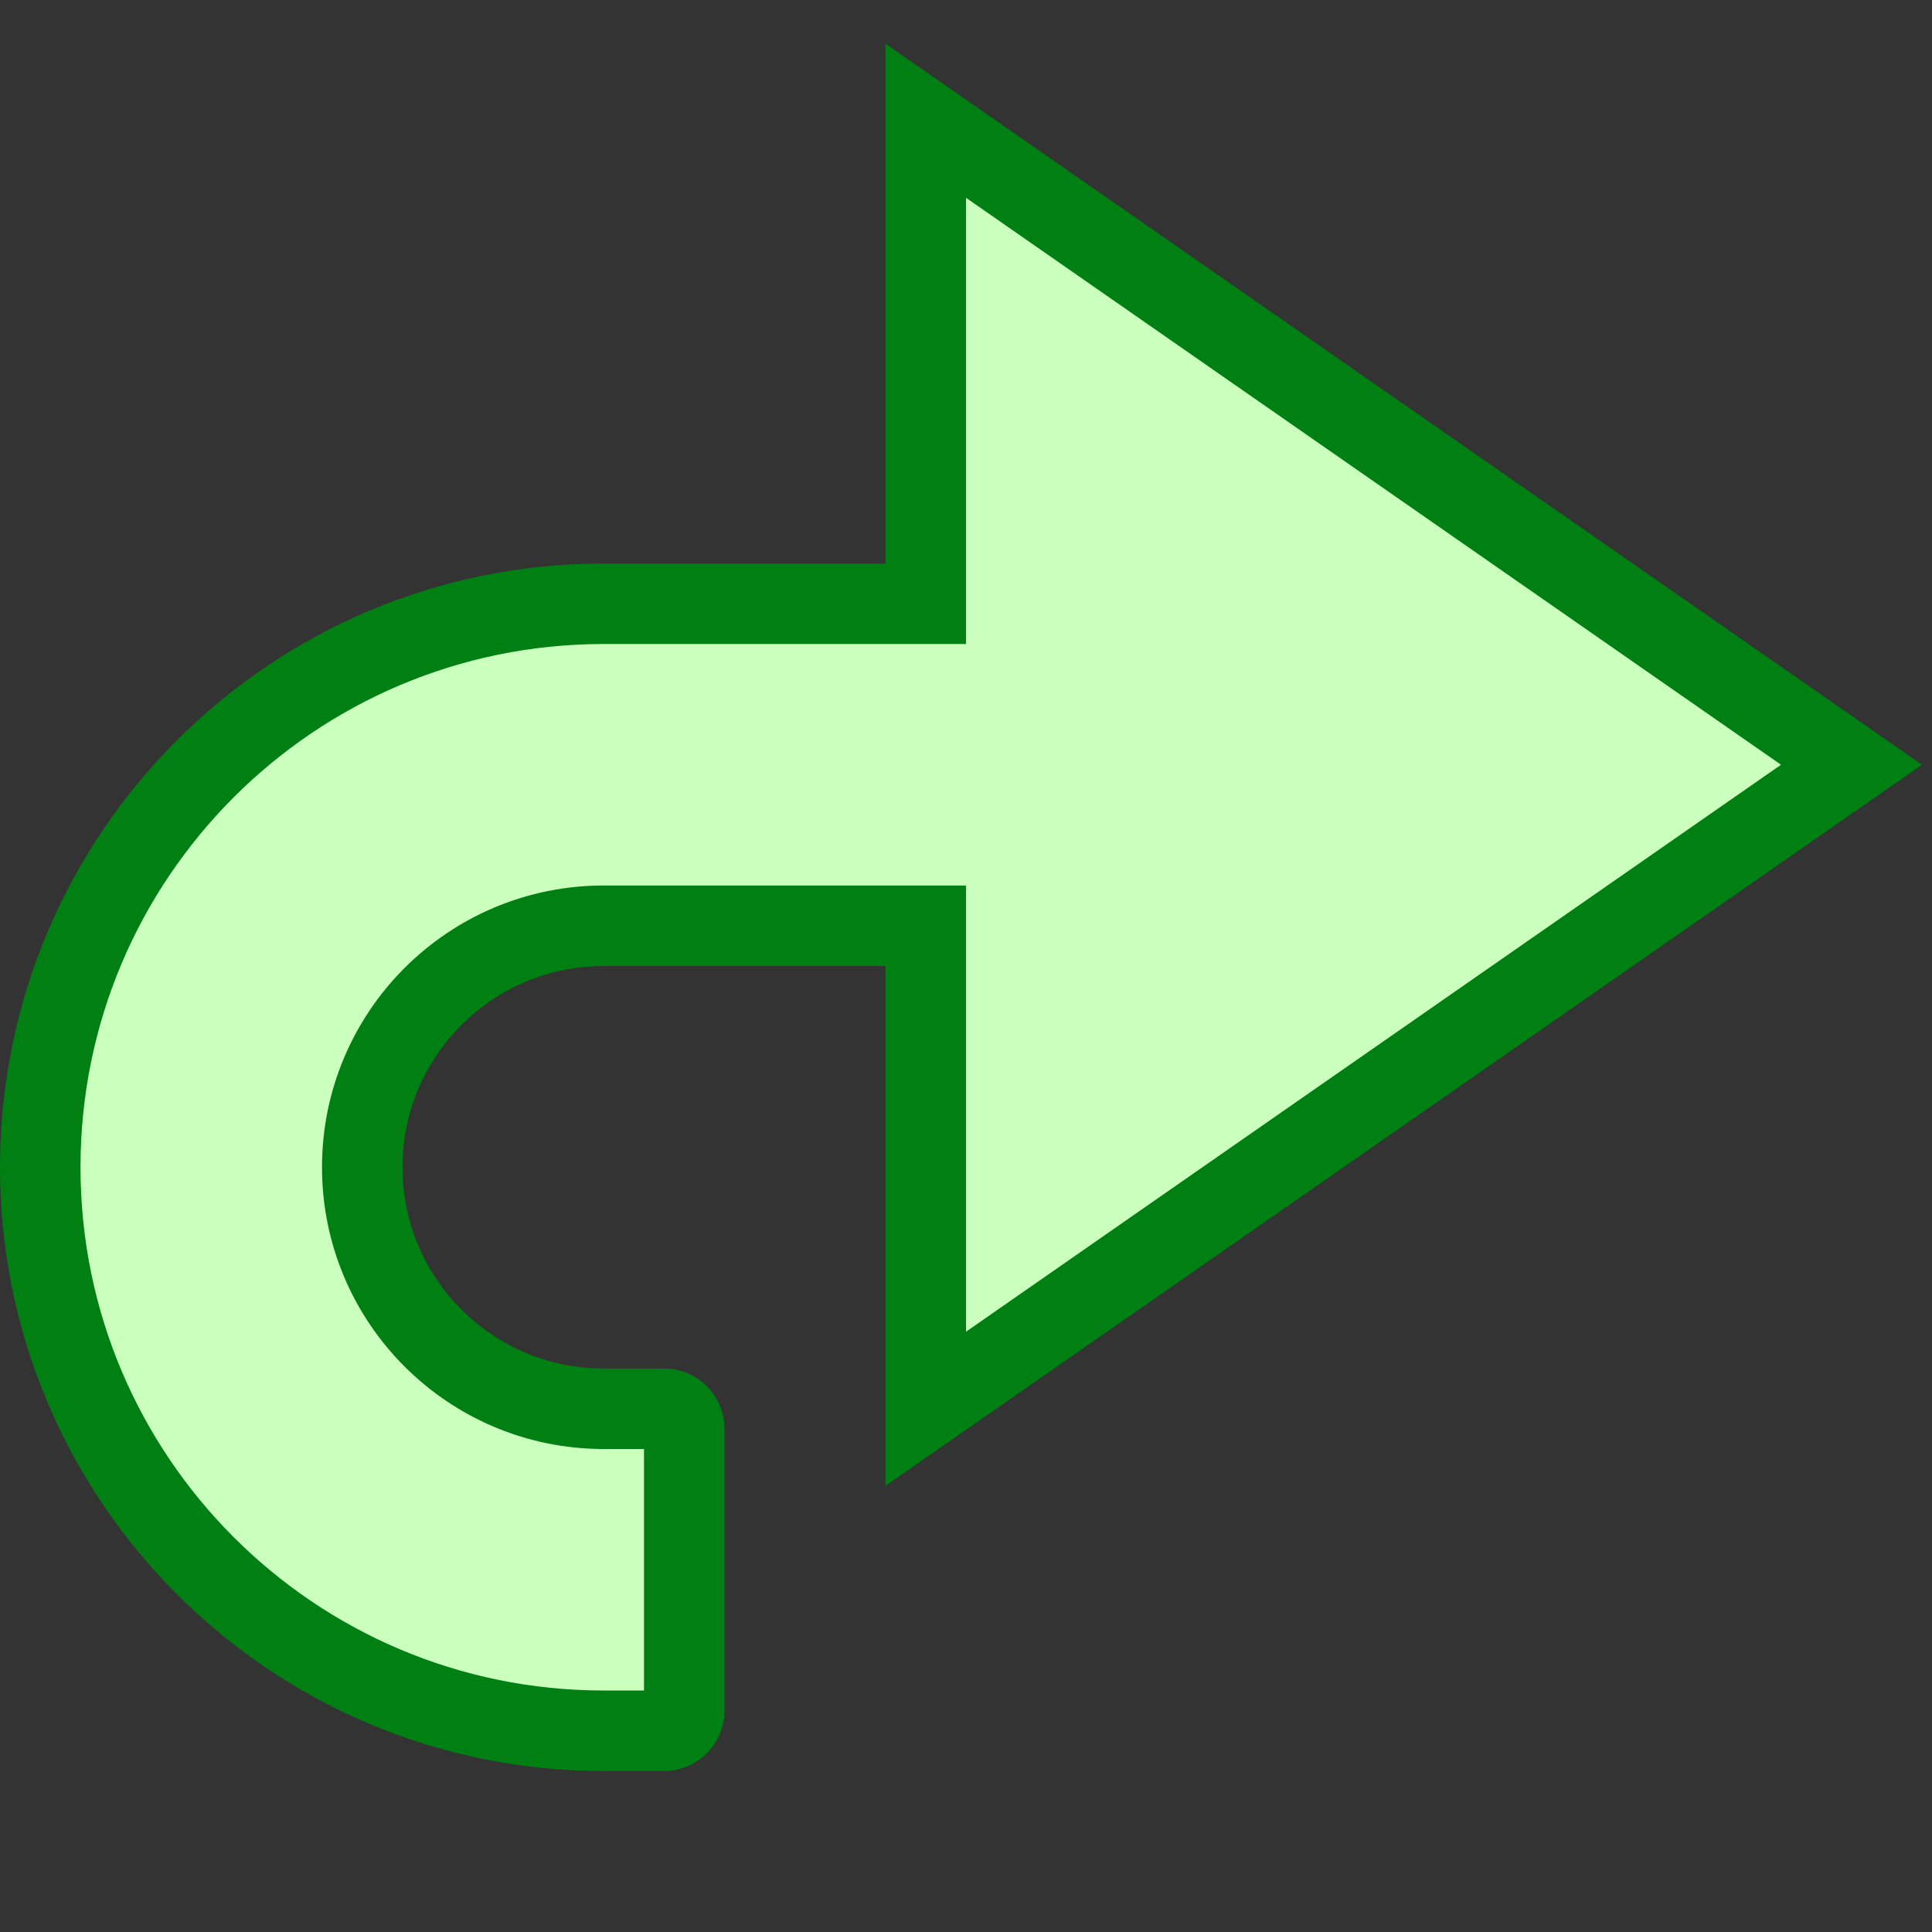 <svg width="24" height="24" viewBox="0 0 24 24" fill="none" xmlns="http://www.w3.org/2000/svg">
<rect x="0" y="0" width="24" height="24" fill="#333333" stroke="none"/>
<path d="M7.5 11.5C5.843 11.5 4.5 12.843 4.5 14.5C4.5 16.157 5.843 17.5 7.5 17.5L8.25 17.5C8.388 17.5 8.5 17.612 8.5 17.75L8.5 21.25C8.5 21.388 8.388 21.5 8.25 21.5L7.5 21.5C3.634 21.5 0.5 18.366 0.5 14.5C0.5 10.634 3.634 7.5 7.5 7.5L11.5 7.5L11.5 1.5L23 9.5L11.5 17.5L11.5 11.5L7.5 11.5Z" fill="#CBFFBE" stroke="#008013"/>

</svg>
